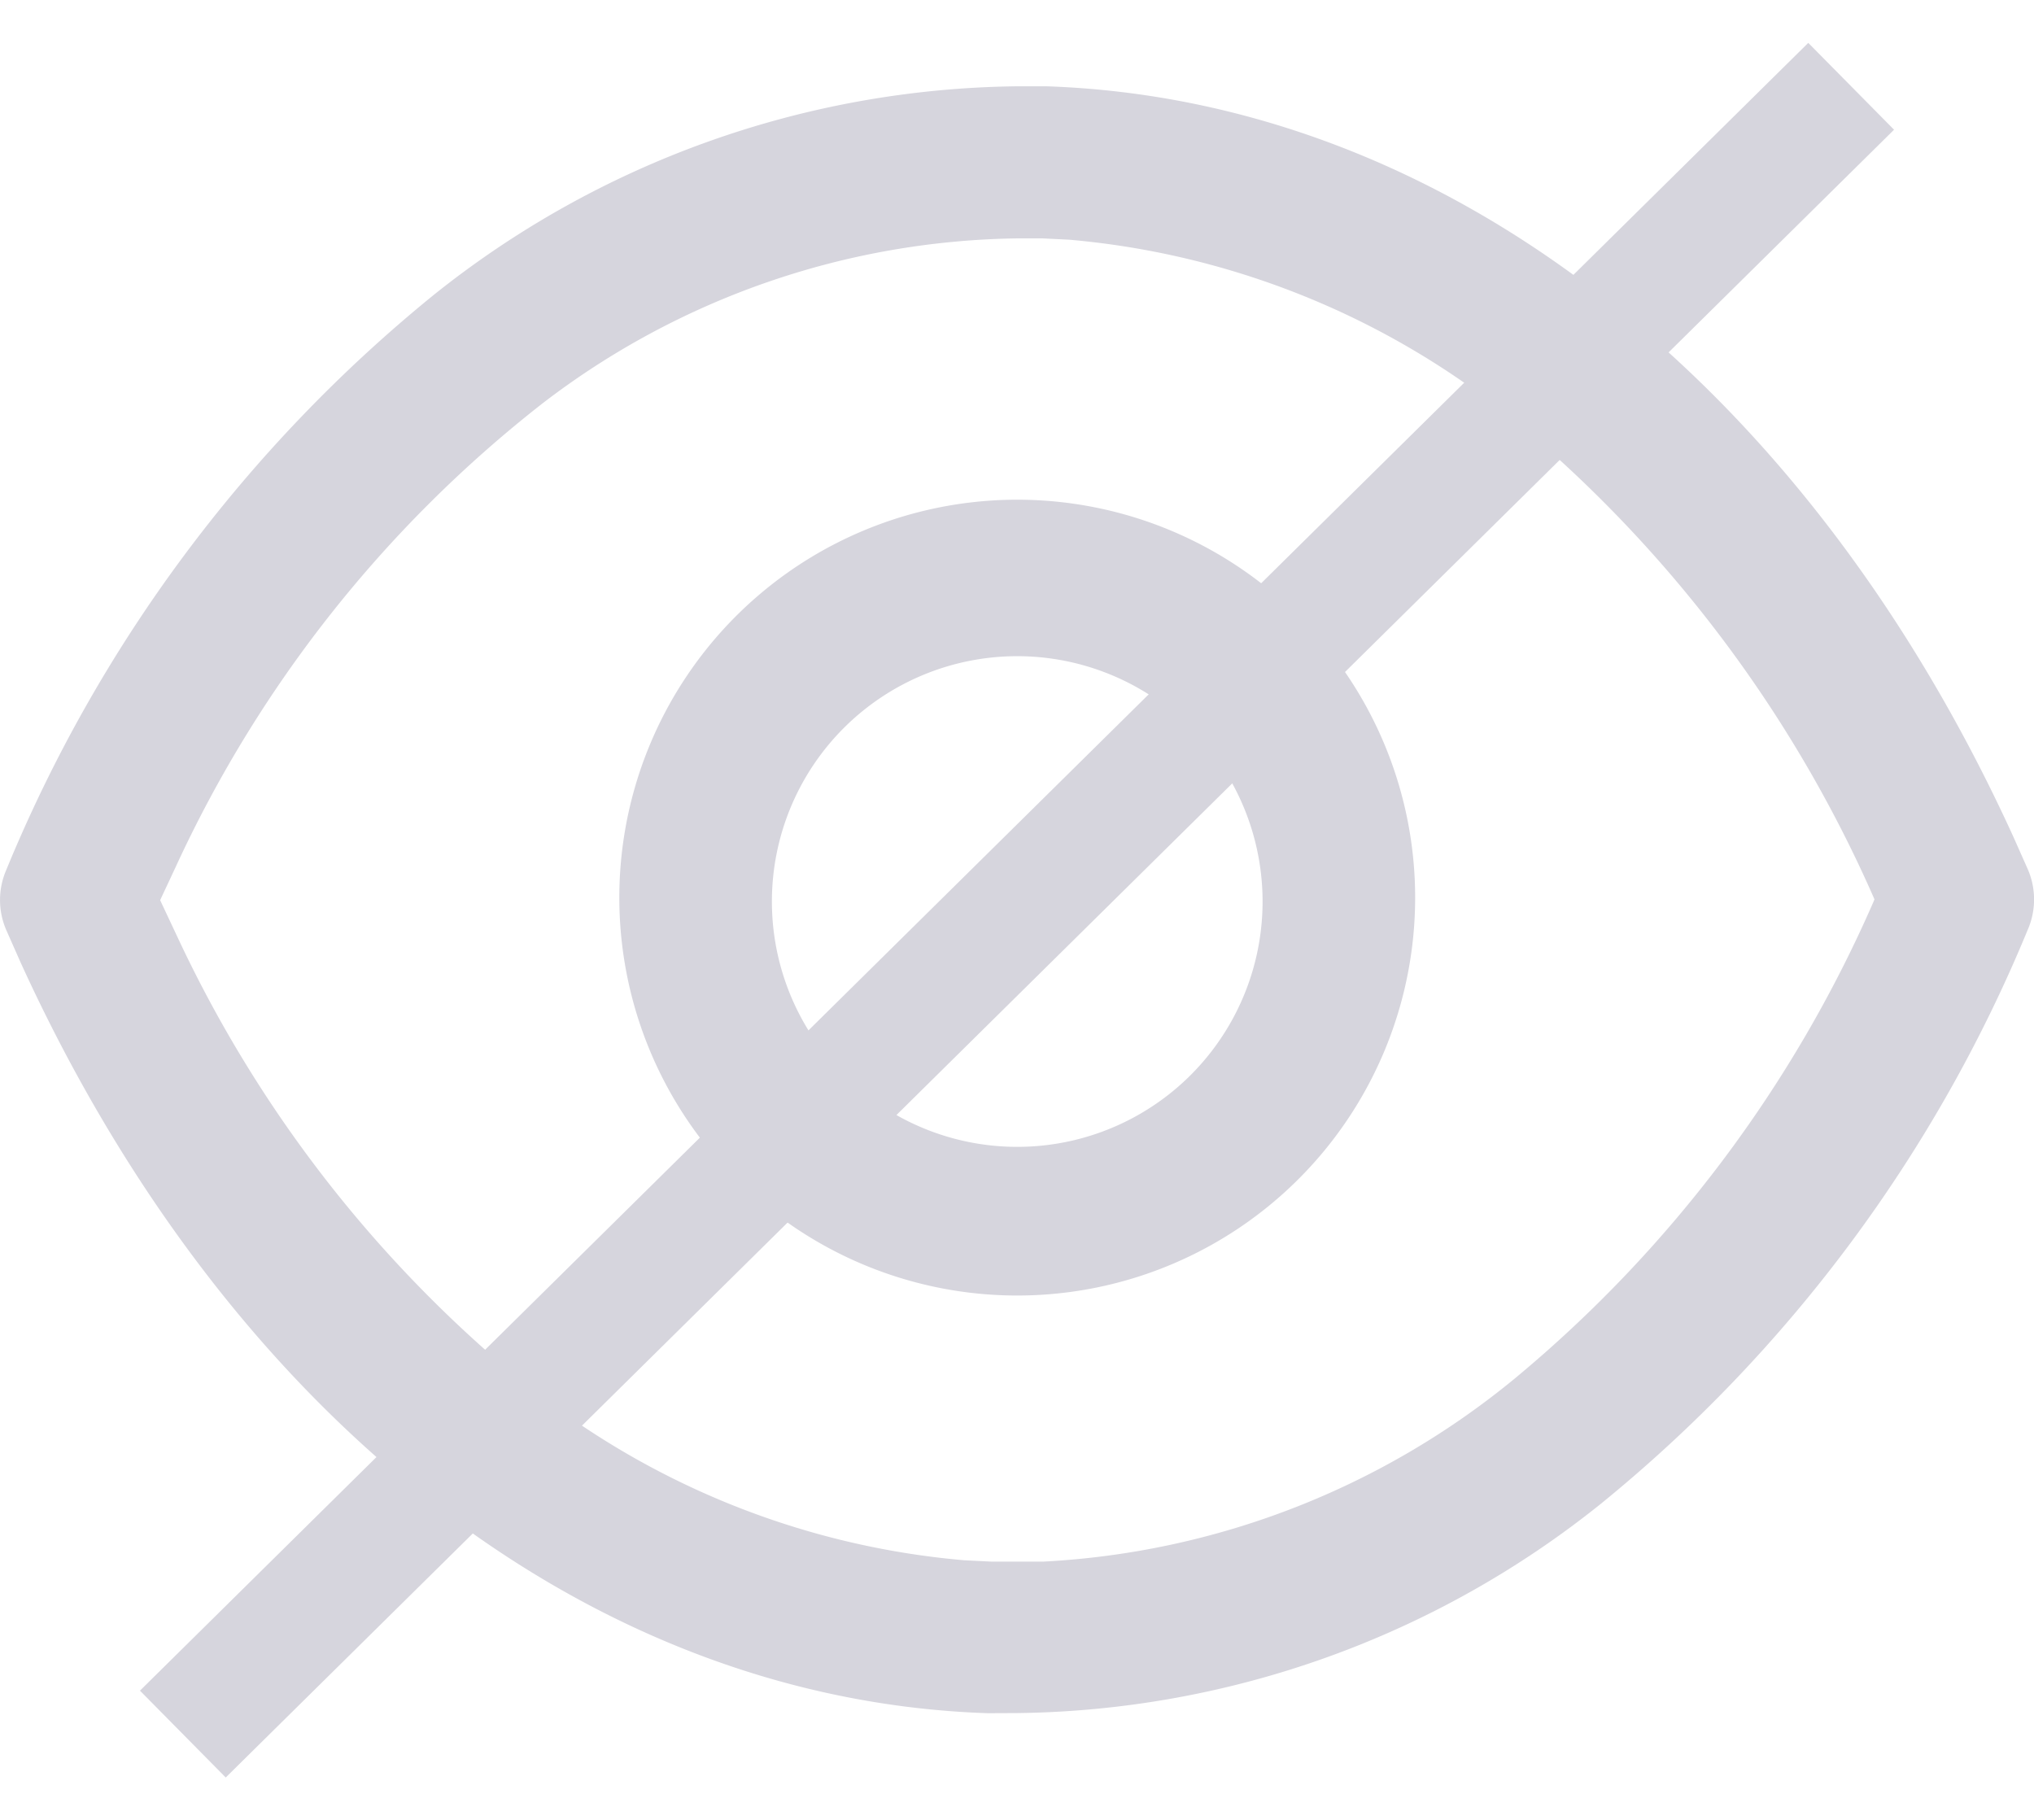 <svg xmlns="http://www.w3.org/2000/svg" width="16.664" height="14.914" viewBox="0 0 16.664 14.914">
  <g id="Group_1" data-name="Group 1" transform="translate(-1996 -170.293)">
    <path id="Show" d="M8.093,13.329C4.839,13.221,1.877,10.922.17,7.181L.051,6.912a.619.619,0,0,1,0-.491A11.894,11.894,0,0,1,3.545,1.716,7.781,7.781,0,0,1,8.334,0h.238c3.253.109,6.216,2.408,7.924,6.151l.116.261a.621.621,0,0,1,0,.5,11.9,11.9,0,0,1-3.495,4.7,7.781,7.781,0,0,1-4.79,1.716ZM4.442,2.6a10.268,10.268,0,0,0-3,3.79l-.13.278.141.3A10.42,10.42,0,0,0,4.265,10.6,6.649,6.649,0,0,0,7.9,12.076l.222.011h.426a6.617,6.617,0,0,0,3.862-1.5,10.555,10.555,0,0,0,2.939-3.906l.008-.02A10.662,10.662,0,0,0,12.5,2.816,6.689,6.689,0,0,0,8.762,1.257L8.54,1.246h-.2A6.522,6.522,0,0,0,4.442,2.6Zm.632,4.069a3.26,3.26,0,1,1,3.26,3.238,3.26,3.26,0,0,1-3.26-3.238Zm1.25,0a2.01,2.01,0,1,0,2.009-2,2.01,2.01,0,0,0-2.009,2Z" transform="translate(1996 171)" fill="#d6d5dd"/>
    <line id="Line_1" data-name="Line 1" x1="13.668" y2="13.5" transform="translate(1997.498 171)" fill="none" stroke="#d6d5dd" strokeLinecap="round" strokeWidth="1"/>
  </g>
</svg>
